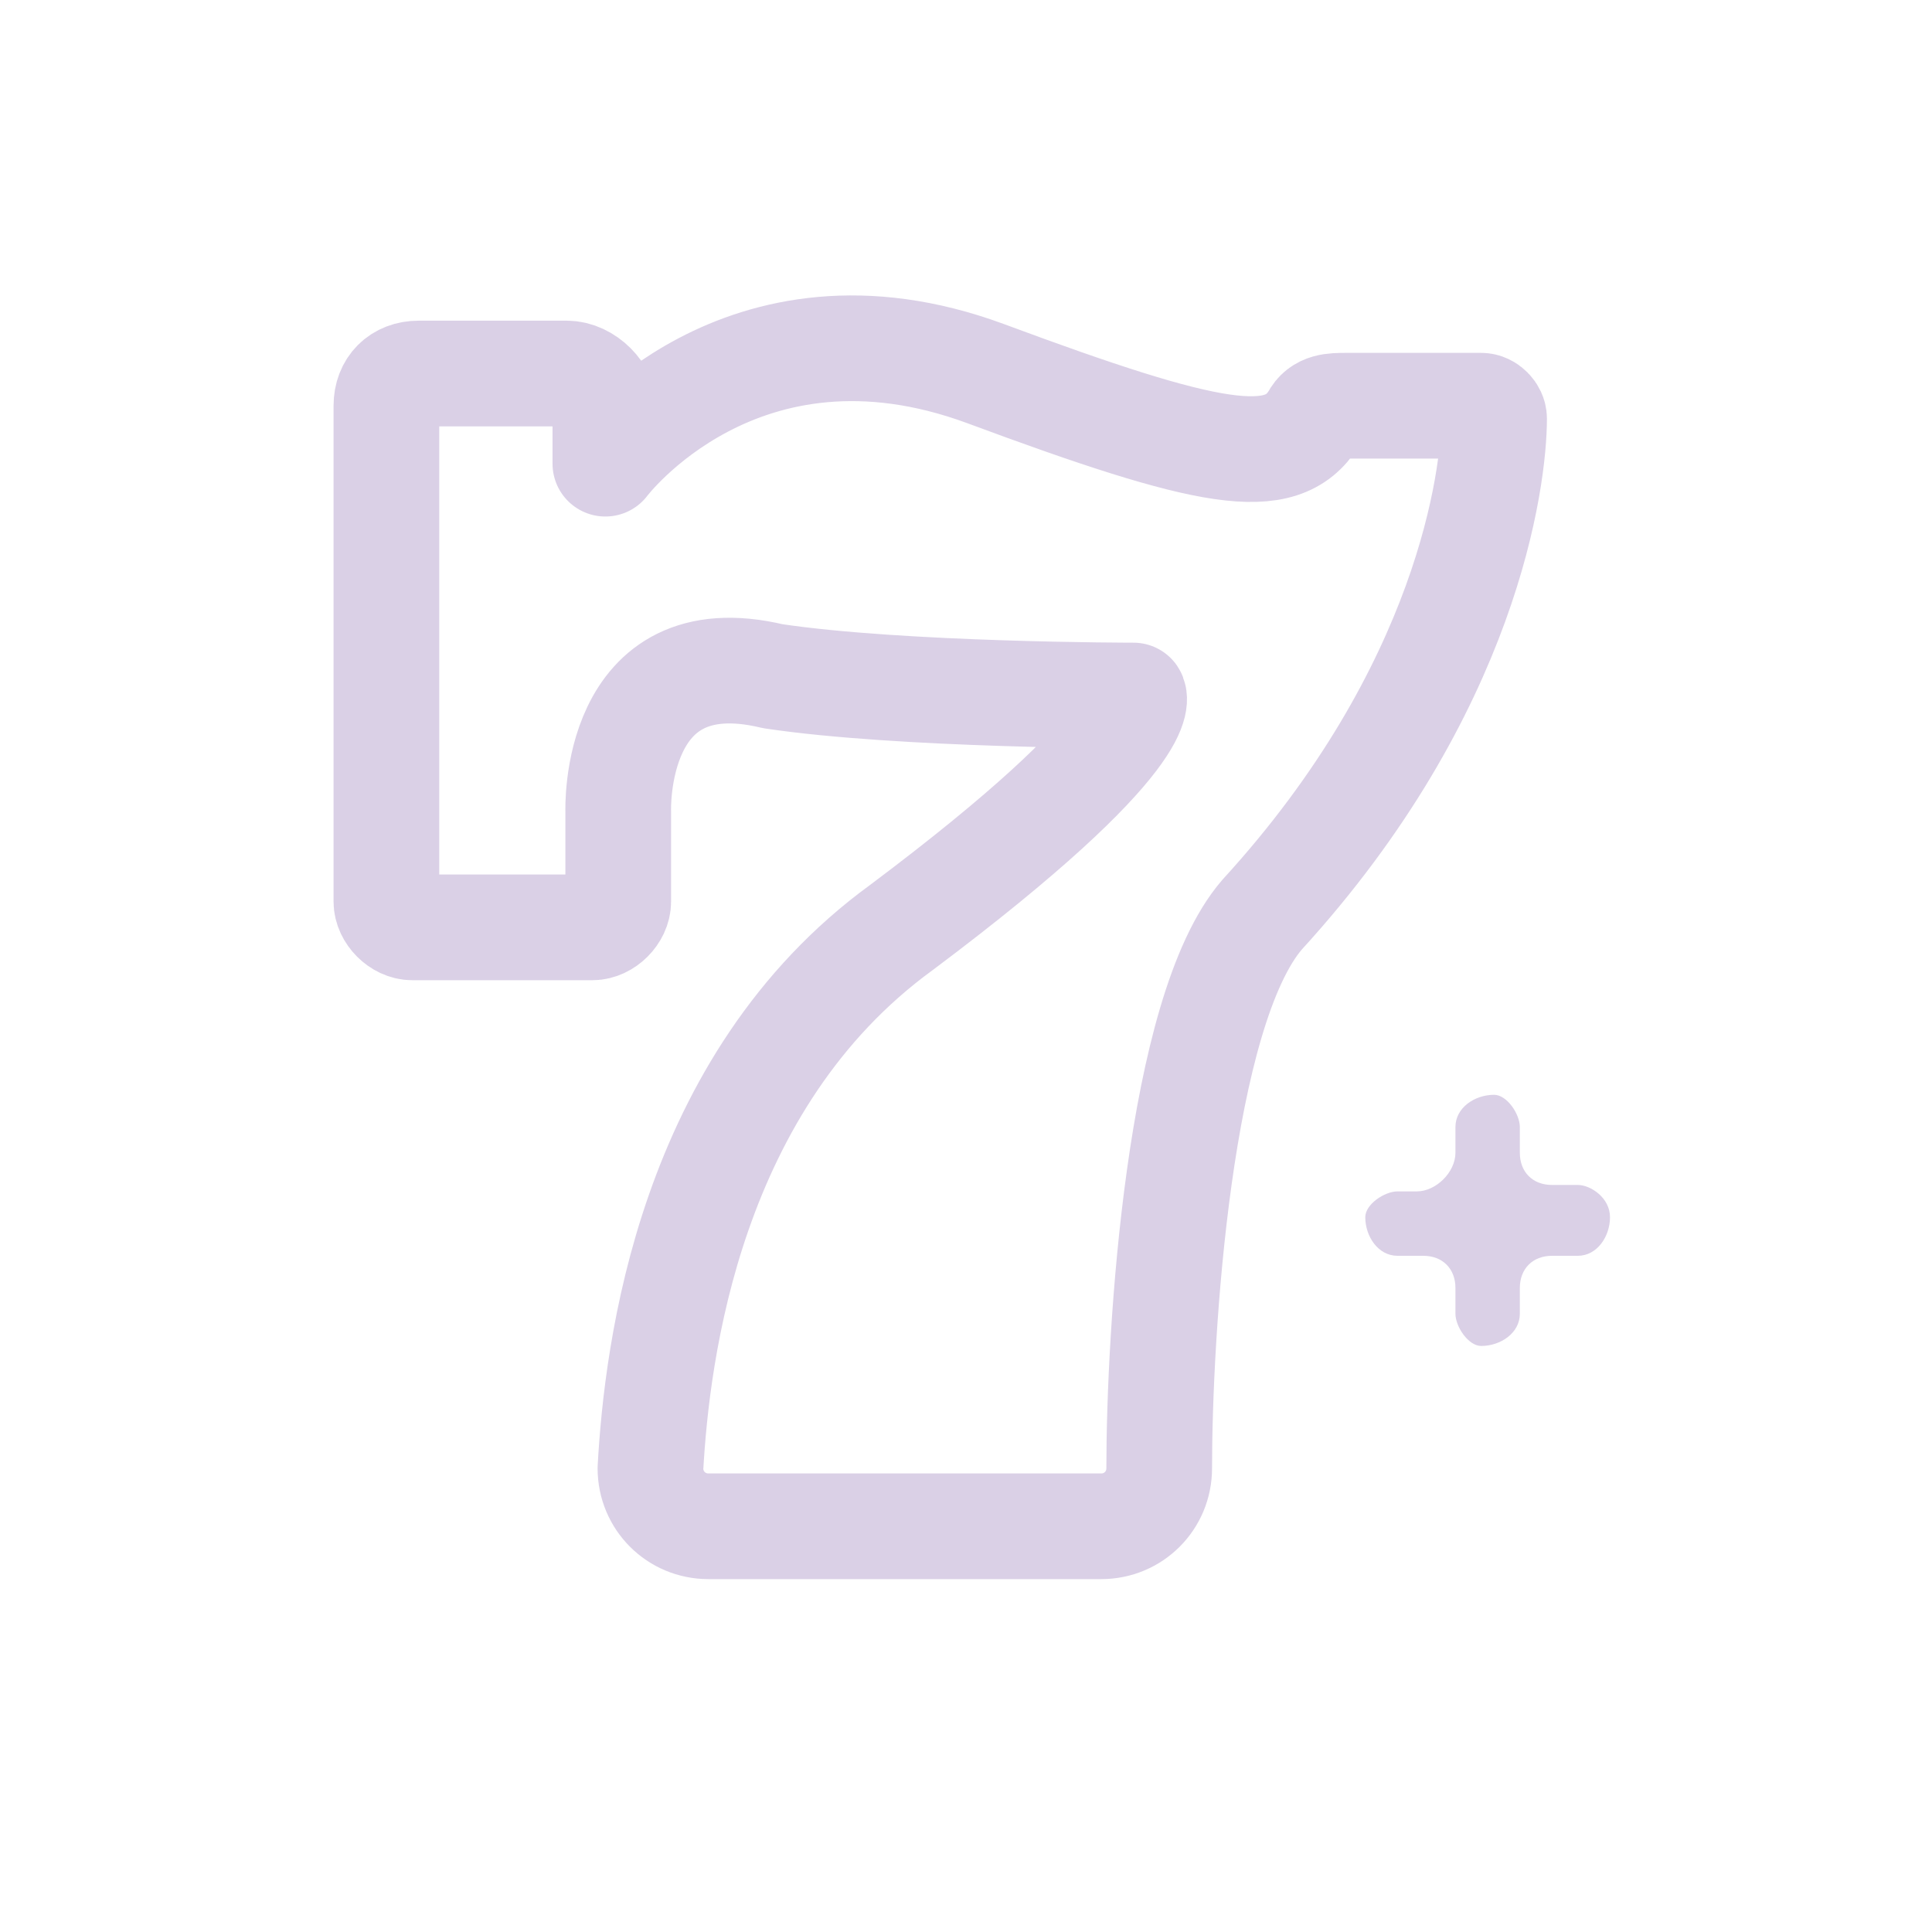 <svg version="1.1" id="Layer_1" xmlns="http://www.w3.org/2000/svg" x="0" y="0" viewBox="0 0 30 30" xml:space="preserve"><path d="M24.5 18.4h-.4c-.3 0-.5-.2-.5-.5v-.4c0-.2-.2-.5-.4-.5-.3 0-.6.2-.6.5v.4c0 .3-.3.6-.6.6h-.3c-.2 0-.5.2-.5.4 0 .3.2.6.5.6h.4c.3 0 .5.2.5.5v.4c0 .2.2.5.4.5.3 0 .6-.2.6-.5V20c0-.3.2-.5.5-.5h.4c.3 0 .5-.3.5-.6s-.3-.5-.5-.5z" fill="#dad0e6"/><path d="M9.6 12.6V14c0 .2-.2.4-.4.4H6.4c-.2 0-.4-.2-.4-.4V6.3c0-.3.2-.5.5-.5h2.3c.3 0 .6.3.6.6v.8s2.1-2.8 5.9-1.4c3.5 1.3 4.6 1.5 5.1.7.1-.2.3-.2.5-.2H23c.1 0 .2.1.2.2 0 .9-.4 4.2-3.6 7.7-1.3 1.5-1.6 6.5-1.6 8.6 0 .5-.4.9-.9.9H11c-.5 0-.9-.4-.9-.9.1-1.8.6-6 3.9-8.4 4-3 3.6-3.6 3.6-3.6s-3.6 0-5.6-.3c-2.5-.6-2.4 2.1-2.4 2.1z" fill="none" stroke="#dad0e6" stroke-width="1.641" stroke-linecap="round" stroke-linejoin="round" stroke-miterlimit="10"/></svg>